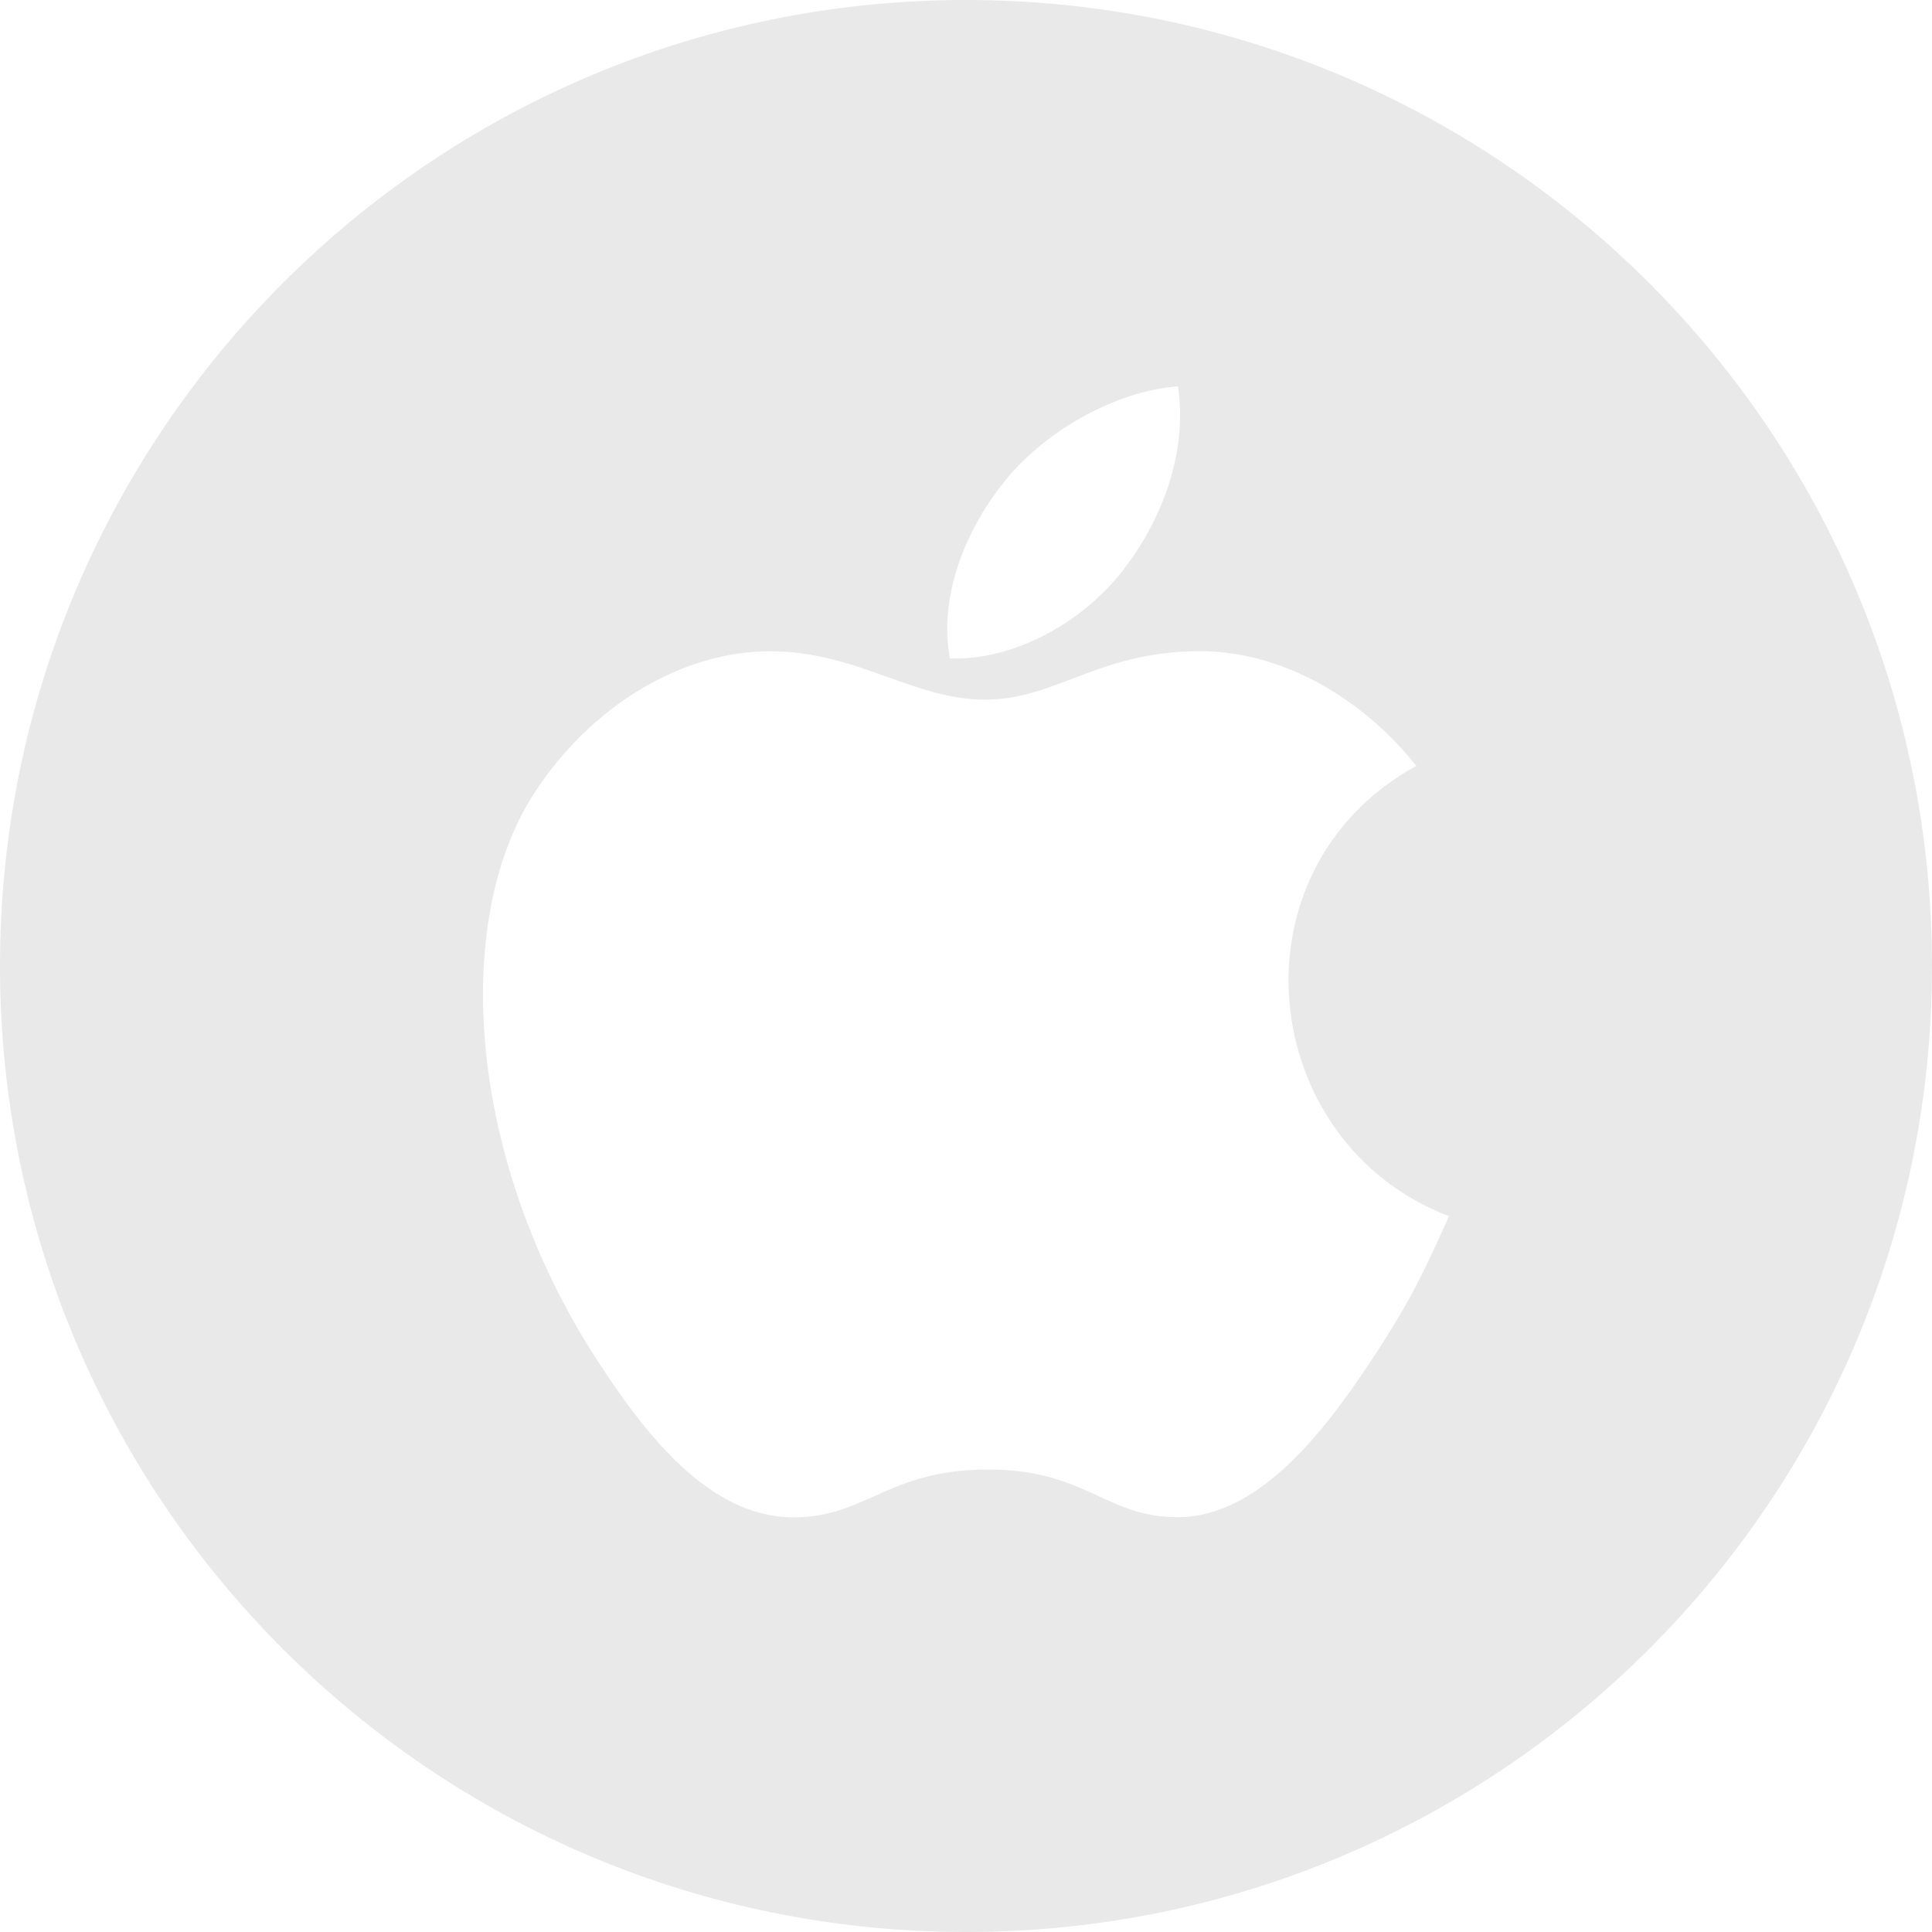 <svg width="35" height="35" viewBox="0 0 35 35" fill="none" xmlns="http://www.w3.org/2000/svg">
<path fill-rule="evenodd" clip-rule="evenodd" d="M0 17.5C0 7.835 7.835 0 17.5 0C27.165 0 35 7.835 35 17.5C35 27.165 27.165 35 17.5 35C7.835 35 0 27.165 0 17.5ZM20.349 10.326C21.017 9.463 21.524 8.244 21.34 7C20.248 7.076 18.972 7.775 18.227 8.685C17.548 9.51 16.99 10.738 17.208 11.929C18.402 11.967 19.634 11.251 20.349 10.326ZM25.657 13.874C22.218 15.77 22.775 20.71 26.25 22.032C25.772 23.097 25.542 23.573 24.927 24.516C24.068 25.832 22.858 27.472 21.356 27.484C20.739 27.491 20.334 27.304 19.897 27.102C19.39 26.869 18.842 26.616 17.87 26.622C16.905 26.627 16.347 26.877 15.834 27.107C15.385 27.308 14.971 27.494 14.349 27.488C12.848 27.474 11.701 25.995 10.842 24.678C8.44 20.999 8.188 16.681 9.669 14.383C10.723 12.752 12.385 11.798 13.946 11.798C14.778 11.798 15.449 12.039 16.087 12.268C16.669 12.476 17.224 12.675 17.851 12.675C18.431 12.675 18.908 12.493 19.429 12.295C20.053 12.057 20.74 11.796 21.743 11.796C23.134 11.796 24.608 12.558 25.657 13.874Z" fill="#E9E9E9"/>
</svg>
